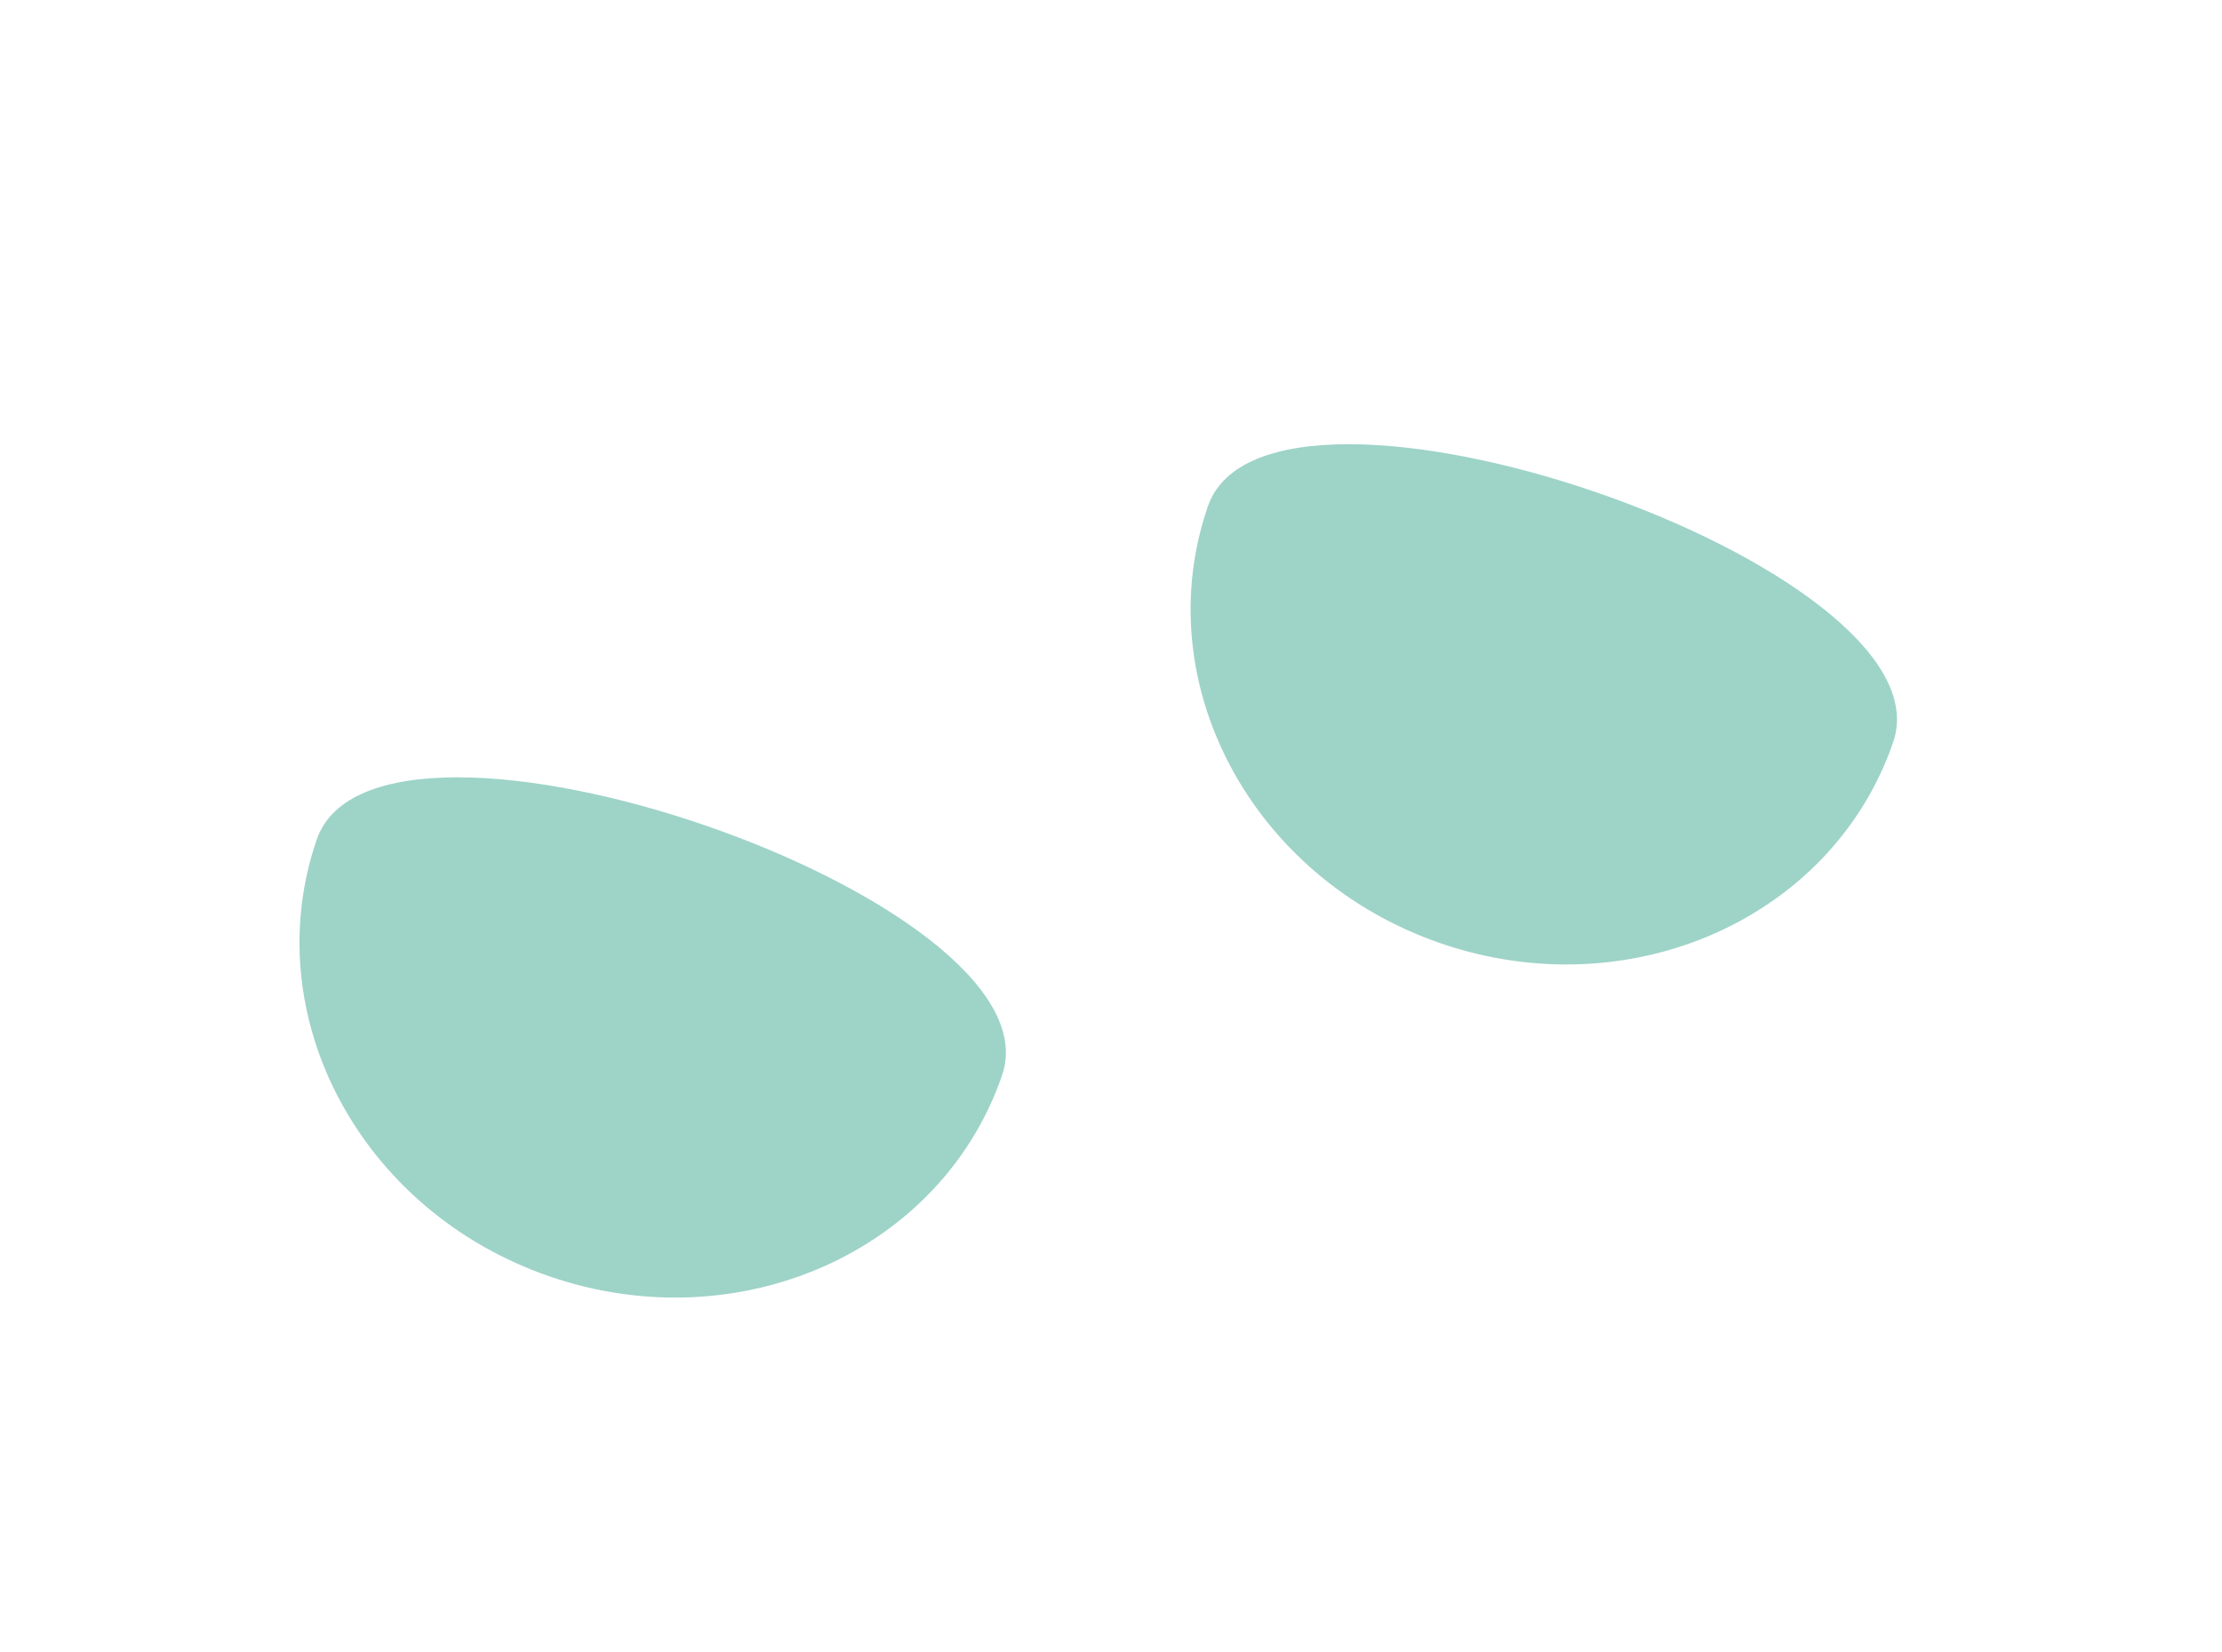 <svg xmlns="http://www.w3.org/2000/svg" xmlns:xlink="http://www.w3.org/1999/xlink" width="146.972" height="109.259" viewBox="0 0 146.972 109.259">
  <defs>
    <filter id="Ellisse_5" x="0" y="20.797" width="88.462" height="88.462" filterUnits="userSpaceOnUse">
      <feOffset dy="3" input="SourceAlpha"/>
      <feGaussianBlur stdDeviation="3" result="blur"/>
      <feFlood flood-opacity="0.161"/>
      <feComposite operator="in" in2="blur"/>
      <feComposite in="SourceGraphic"/>
    </filter>
    <filter id="Ellisse_6" x="58.692" y="0" width="88.28" height="87.933" filterUnits="userSpaceOnUse">
      <feOffset dy="3" input="SourceAlpha"/>
      <feGaussianBlur stdDeviation="3" result="blur-2"/>
      <feFlood flood-opacity="0.161"/>
      <feComposite operator="in" in2="blur-2"/>
      <feComposite in="SourceGraphic"/>
    </filter>
    <filter id="Tracciato_1" x="59.472" y="37.937" width="28.256" height="33.982" filterUnits="userSpaceOnUse">
      <feOffset dy="3" input="SourceAlpha"/>
      <feGaussianBlur stdDeviation="3" result="blur-3"/>
      <feFlood flood-opacity="0.161"/>
      <feComposite operator="in" in2="blur-3"/>
      <feComposite in="SourceGraphic"/>
    </filter>
  </defs>
  <g id="Ossigeno" transform="matrix(1, 0.017, -0.017, 1, 9.712, 4.073)">
    <g transform="matrix(1, -0.02, 0.02, 1, -9.78, -3.9)" filter="url(#Ellisse_5)">
      <circle id="Ellisse_5-2" data-name="Ellisse 5" cx="27.717" cy="27.717" r="27.717" transform="matrix(0.95, -0.33, 0.33, 0.95, 9, 44.84)" fill="#fff"/>
    </g>
    <path id="Tracciato_40" data-name="Tracciato 40" d="M22.314,0c12.324,0,12.324,47.932,0,47.932S0,37.2,0,23.966,9.99,0,22.314,0Z" transform="translate(5.213 72.488) rotate(-72)" fill="#9ed3c8"/>
    <g transform="matrix(1, -0.02, 0.02, 1, -9.78, -3.9)" filter="url(#Ellisse_6)">
      <ellipse id="Ellisse_6-2" data-name="Ellisse 6" cx="27.717" cy="27.437" rx="27.717" ry="27.437" transform="matrix(0.95, -0.33, 0.33, 0.95, 67.69, 24.05)" fill="#fff"/>
    </g>
    <g transform="matrix(1, -0.02, 0.02, 1, -9.78, -3.9)" filter="url(#Tracciato_1)">
      <path id="Tracciato_1-2" data-name="Tracciato 1" d="M0,.543a64.76,64.76,0,0,0,7.156.773A22.846,22.846,0,0,0,14.848,0l.092,5.7A26.156,26.156,0,0,0,7.289,4.639,28.825,28.825,0,0,0,.016,5.649Z" transform="matrix(0.33, 0.95, -0.95, 0.33, 73.86, 43.94)" fill="#fff"/>
    </g>
    <path id="Tracciato_41" data-name="Tracciato 41" d="M22.314,0c12.324,0,12.324,47.932,0,47.932S0,37.2,0,23.966,9.99,0,22.314,0Z" transform="translate(63.762 49.456) rotate(-72)" fill="#9ed3c8"/>
  </g>
</svg>
